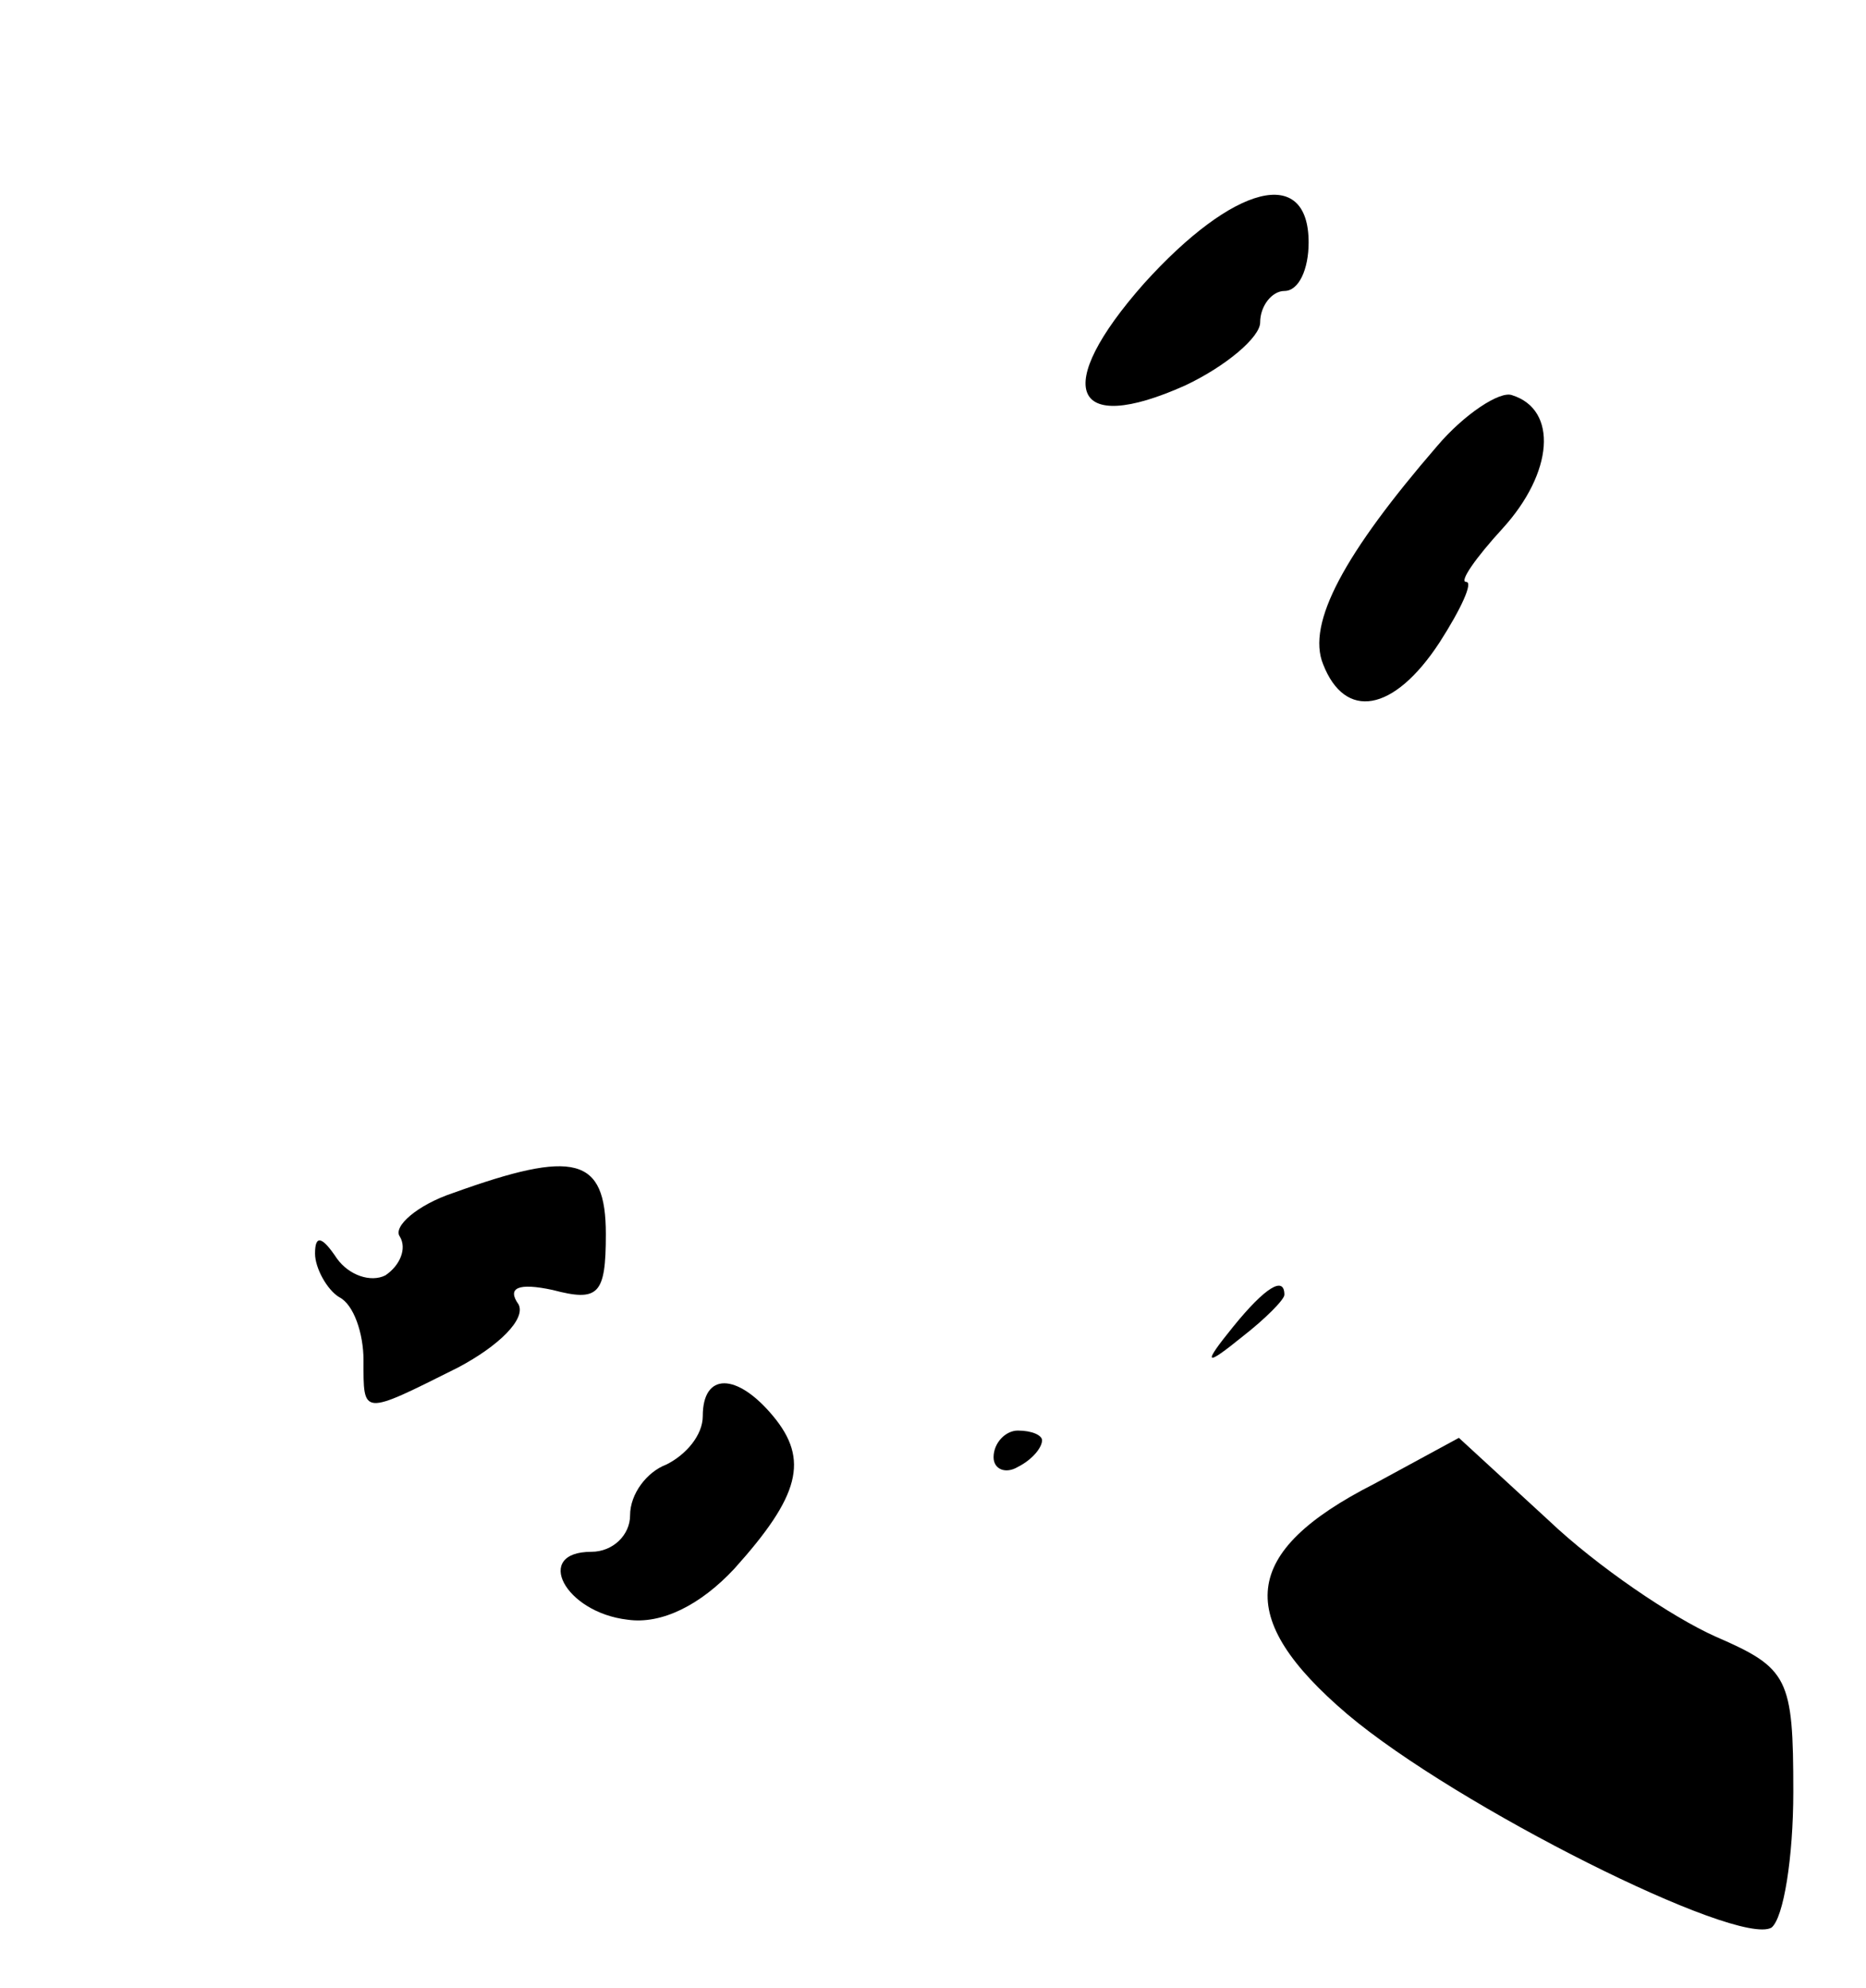 <?xml version="1.0" standalone="no"?>
<!DOCTYPE svg PUBLIC "-//W3C//DTD SVG 20010904//EN"
 "http://www.w3.org/TR/2001/REC-SVG-20010904/DTD/svg10.dtd">
<svg version="1.0" xmlns="http://www.w3.org/2000/svg"
 width="77pt" height="82pt" viewBox="0 0 77 82"
 preserveAspectRatio="xMidYMid meet">

<g transform="translate(0,82) scale(0.1,-0.1)"
fill="#000000" stroke="none">
<path d="M472 703 c-38 -43 -30 -63 17 -42 17 8 31 20 31 26 0 7 5 13 10 13 6
0 10 9 10 20 0 32 -31 24 -68 -17z"/>
<path d="M593 636 c-38 -44 -54 -73 -47 -90 9 -23 29 -20 48 9 9 14 14 25 11
25 -3 0 4 10 15 22 21 23 23 49 4 55 -5 2 -20 -8 -31 -21z"/>
<path d="M187 328 c-15 -5 -25 -14 -22 -18 3 -5 0 -12 -6 -16 -6 -3 -15 0 -20
7 -6 9 -9 10 -9 2 0 -6 5 -15 10 -18 6 -3 10 -15 10 -26 0 -23 -1 -23 39 -3
17 9 28 20 25 26 -5 7 0 9 14 6 19 -5 22 -2 22 23 0 32 -13 35 -63 17z"/>
<path d="M509 273 c-13 -16 -12 -17 4 -4 9 7 17 15 17 17 0 8 -8 3 -21 -13z"/>
<path d="M290 236 c0 -8 -7 -16 -15 -20 -8 -3 -15 -12 -15 -21 0 -8 -7 -15
-16 -15 -24 0 -11 -25 15 -28 14 -2 30 6 44 21 27 30 31 45 16 63 -15 18 -29
18 -29 0z"/>
<path d="M410 219 c0 -5 5 -7 10 -4 6 3 10 8 10 11 0 2 -4 4 -10 4 -5 0 -10
-5 -10 -11z"/>
<path d="M567 208 c-55 -28 -58 -55 -11 -95 45 -38 161 -96 175 -88 5 4 9 29
9 56 0 47 -2 51 -32 64 -18 8 -49 29 -69 48 l-37 34 -35 -19z"/>
</g>
</svg>
